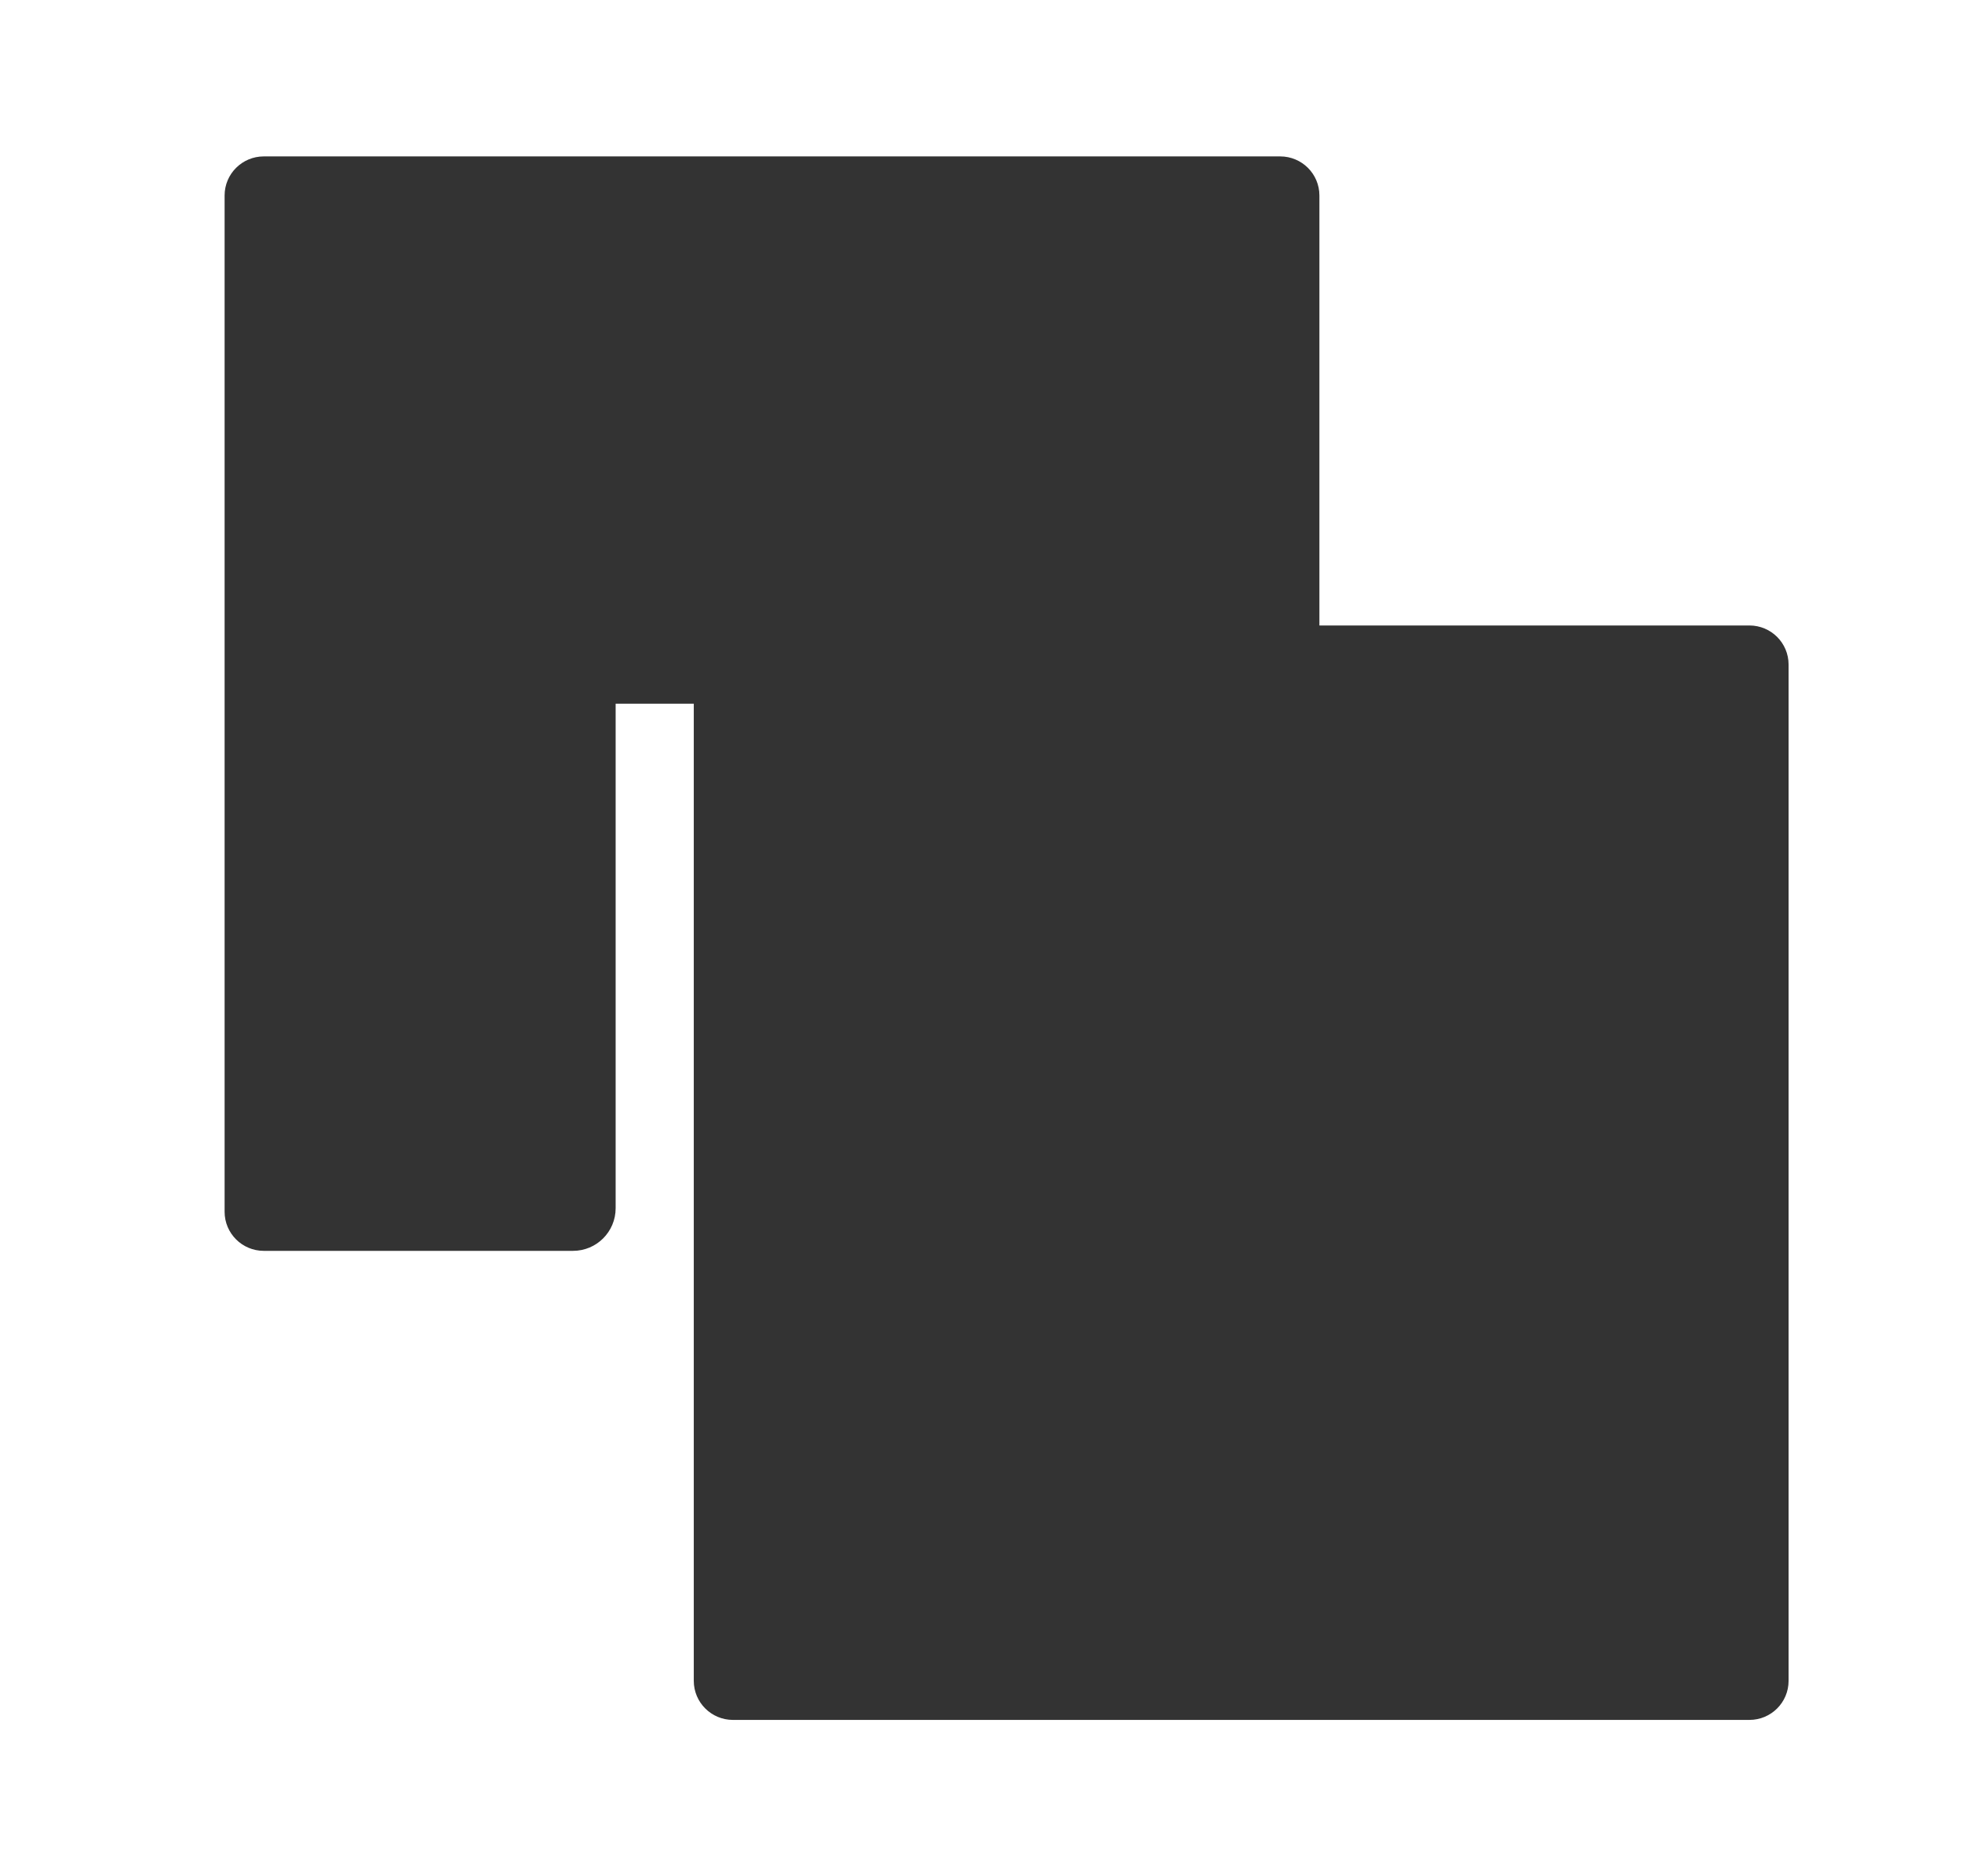 <svg width="23" height="22" viewBox="0 0 23 22" fill="none" xmlns="http://www.w3.org/2000/svg">
    <path
        d="M15.467 7.334V2.292C15.467 2.039 15.261 1.834 15.008 1.834H3.092C2.839 1.834 2.633 2.039 2.633 2.292V14.209C2.633 14.462 2.839 14.667 3.092 14.667H6.717C6.993 14.667 7.217 14.444 7.217 14.167V8.251H8.133L8.133 19.709C8.133 19.962 8.339 20.167 8.592 20.167H20.508C20.762 20.167 20.967 19.962 20.967 19.709V7.792C20.967 7.539 20.762 7.334 20.508 7.334H15.467Z"
        fill="#333333" />
</svg>
